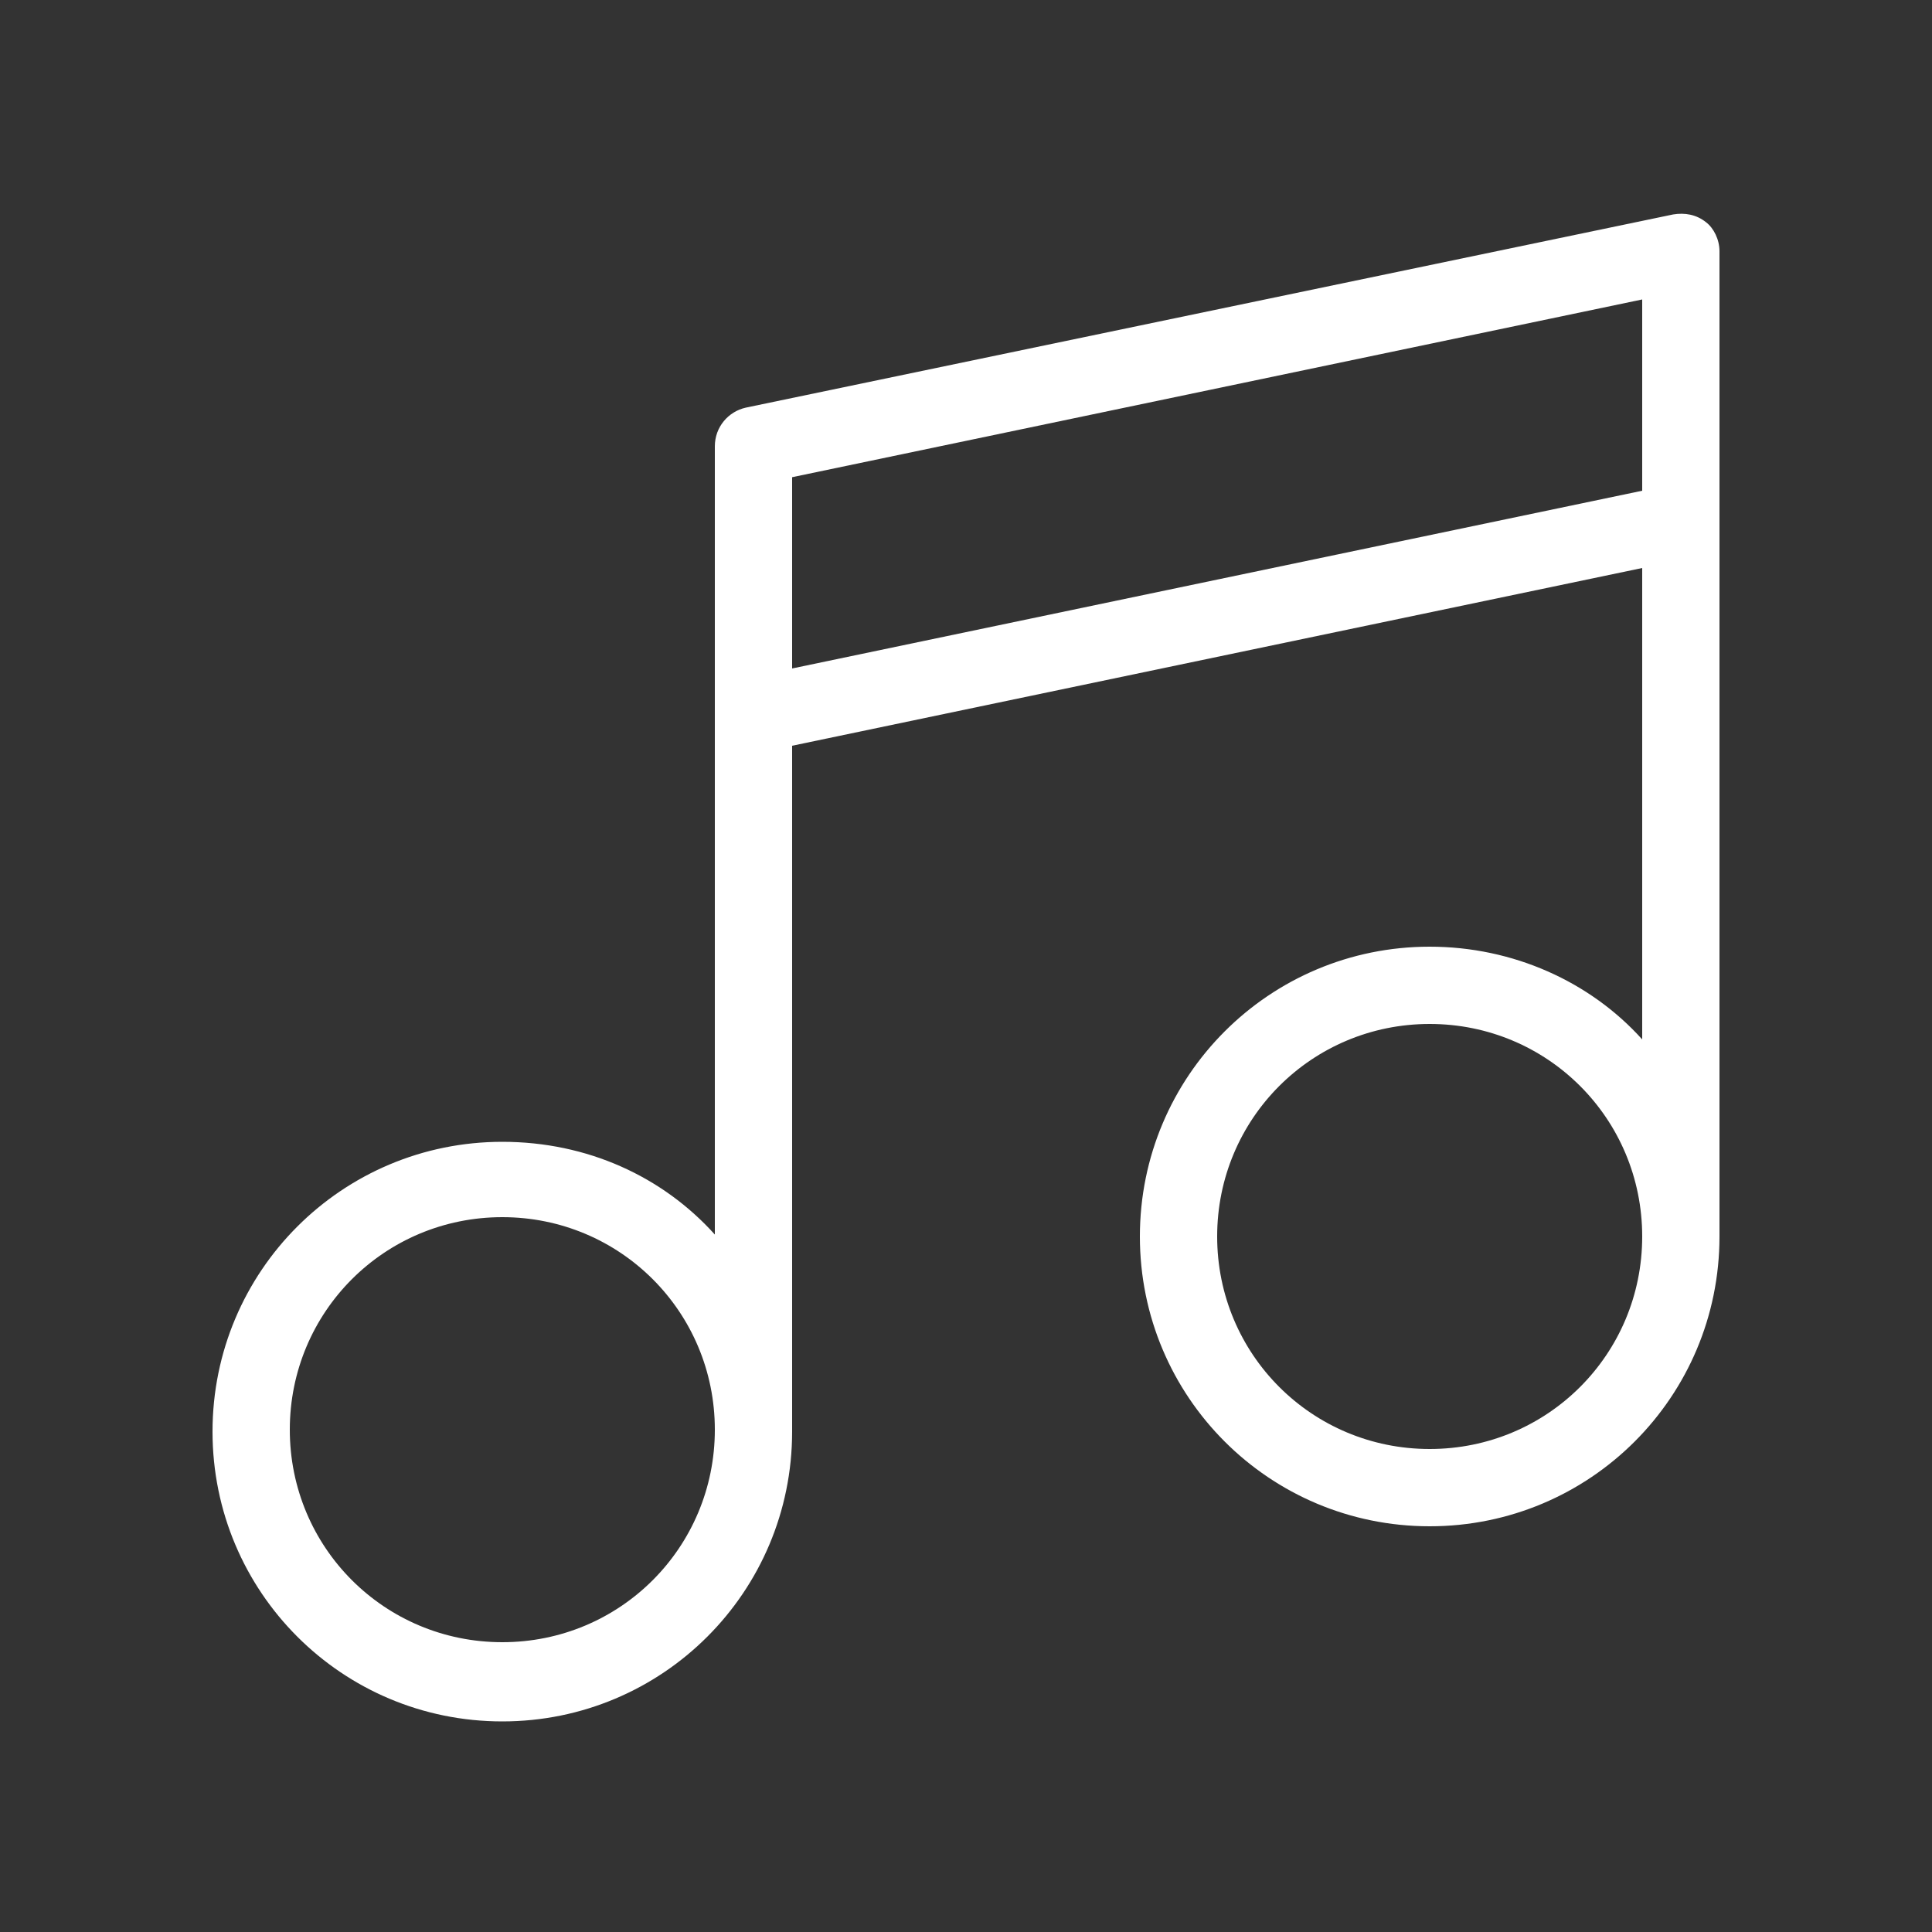 <!-- <?xml version="1.0" encoding="UTF-8"?>
<svg xmlns="http://www.w3.org/2000/svg" id="Layer_1" data-name="Layer 1" viewBox="0 0 24 24" width="512" height="512"><path d="M22.916.691A2.992,2.992,0,0,0,20.447.053L8.448,2.3A3,3,0,0,0,6,5.251V16.556A3.959,3.959,0,0,0,4,16a4,4,0,1,0,4,4V9.42L22,6.8v6.761A3.959,3.959,0,0,0,20,13a4,4,0,1,0,4,4V3A3,3,0,0,0,22.916.691ZM4,22a2,2,0,1,1,2-2A2,2,0,0,1,4,22ZM8,7.386V5.251a1,1,0,0,1,.815-.983l12-2.25A1,1,0,0,1,22,3v1.76ZM20,19a2,2,0,1,1,2-2A2,2,0,0,1,20,19Z" fill="#FFFFFF"/></svg> -->

<svg xmlns="http://www.w3.org/2000/svg" width="100" height="100" viewBox="0 0 100 100" id="music"><rect x="0" y="0" width="100" height="100" fill="#333333" stroke="none"/><g><path d="M88.3 11.5c-.5-.4-1.1-.5-1.7-.4l-48 10c-.9.2-1.6 1-1.6 2v40.8c-2.7-3-6.6-4.8-11-4.8-8.3 0-15 6.7-15 15s6.7 15 15 15 15-6.7 15-15V38.6l44-9.2v24.4c-2.7-3-6.7-4.8-11-4.8-8.3 0-15 6.7-15 15s6.7 15 15 15 15-6.7 15-15V13c0-.6-.3-1.2-.7-1.5zM26 85c-6.1 0-11-4.9-11-11s4.9-11 11-11 11 4.9 11 11-4.9 11-11 11zm48-10c-6.1 0-11-4.9-11-11s4.9-11 11-11 11 4.9 11 11-4.9 11-11 11zm11-49.6l-44 9.2v-9.9l44-9.2v9.9z" fill="#FFFFFF"></path></g><g><path fill="#FFFFFF" d="M664-650v1684h-1784V-650H664m8-8h-1800v1700H672V-658z"></path></g></svg>